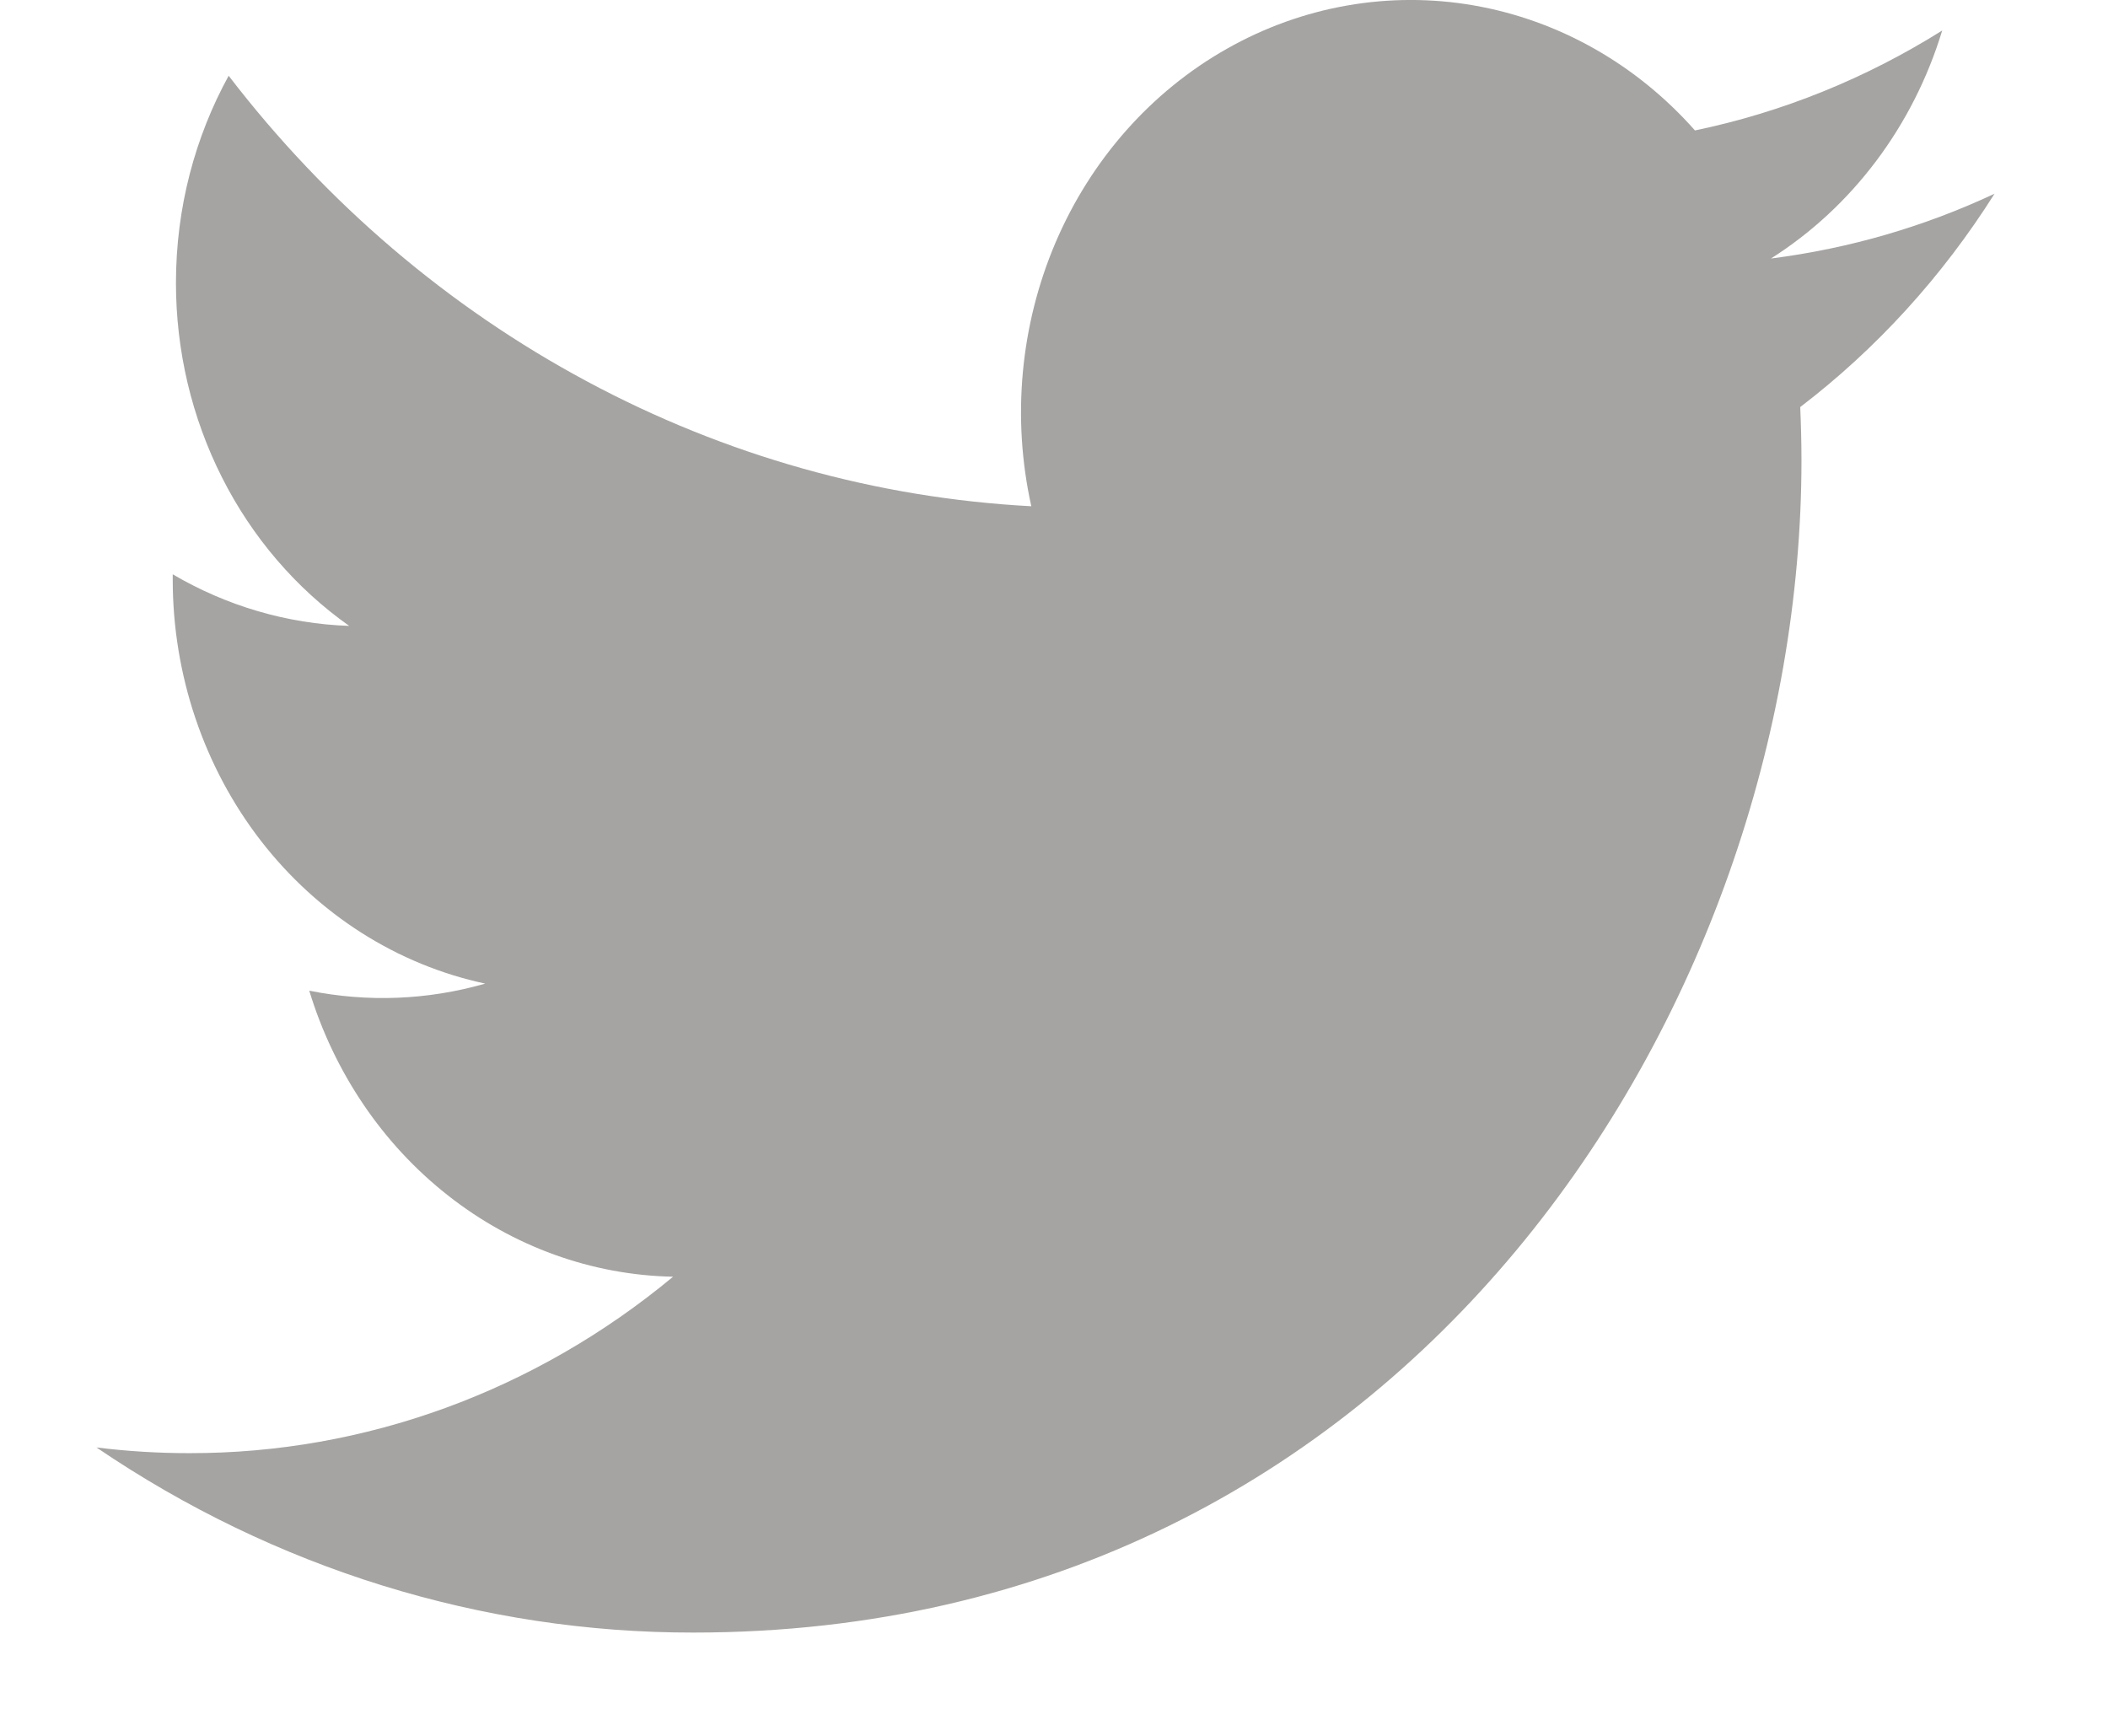 <svg width="17" height="14" viewBox="0 0 17 14" fill="none" xmlns="http://www.w3.org/2000/svg">
<path d="M16.086 1.562C15.523 1.826 14.918 2.004 14.282 2.085C14.938 1.669 15.429 1.016 15.663 0.246C15.047 0.633 14.372 0.906 13.669 1.052C13.196 0.517 12.569 0.163 11.887 0.044C11.204 -0.075 10.503 0.048 9.893 0.394C9.283 0.739 8.798 1.288 8.513 1.955C8.228 2.623 8.159 3.371 8.317 4.083C7.068 4.017 5.847 3.674 4.732 3.075C3.616 2.477 2.632 1.638 1.844 0.611C1.574 1.103 1.419 1.674 1.419 2.282C1.419 2.829 1.546 3.367 1.79 3.85C2.033 4.332 2.386 4.744 2.816 5.048C2.317 5.031 1.829 4.888 1.393 4.632V4.675C1.393 5.442 1.644 6.186 2.103 6.78C2.563 7.374 3.202 7.781 3.913 7.933C3.45 8.066 2.965 8.085 2.494 7.99C2.695 8.65 3.086 9.228 3.612 9.641C4.138 10.055 4.773 10.284 5.428 10.297C4.316 11.221 2.942 11.722 1.528 11.72C1.277 11.72 1.027 11.705 0.778 11.674C2.213 12.65 3.885 13.169 5.592 13.167C11.369 13.167 14.528 8.104 14.528 3.712C14.528 3.57 14.524 3.426 14.518 3.283C15.133 2.813 15.663 2.231 16.084 1.564L16.086 1.562Z" fill="#A6A4A2"/>
</svg>
